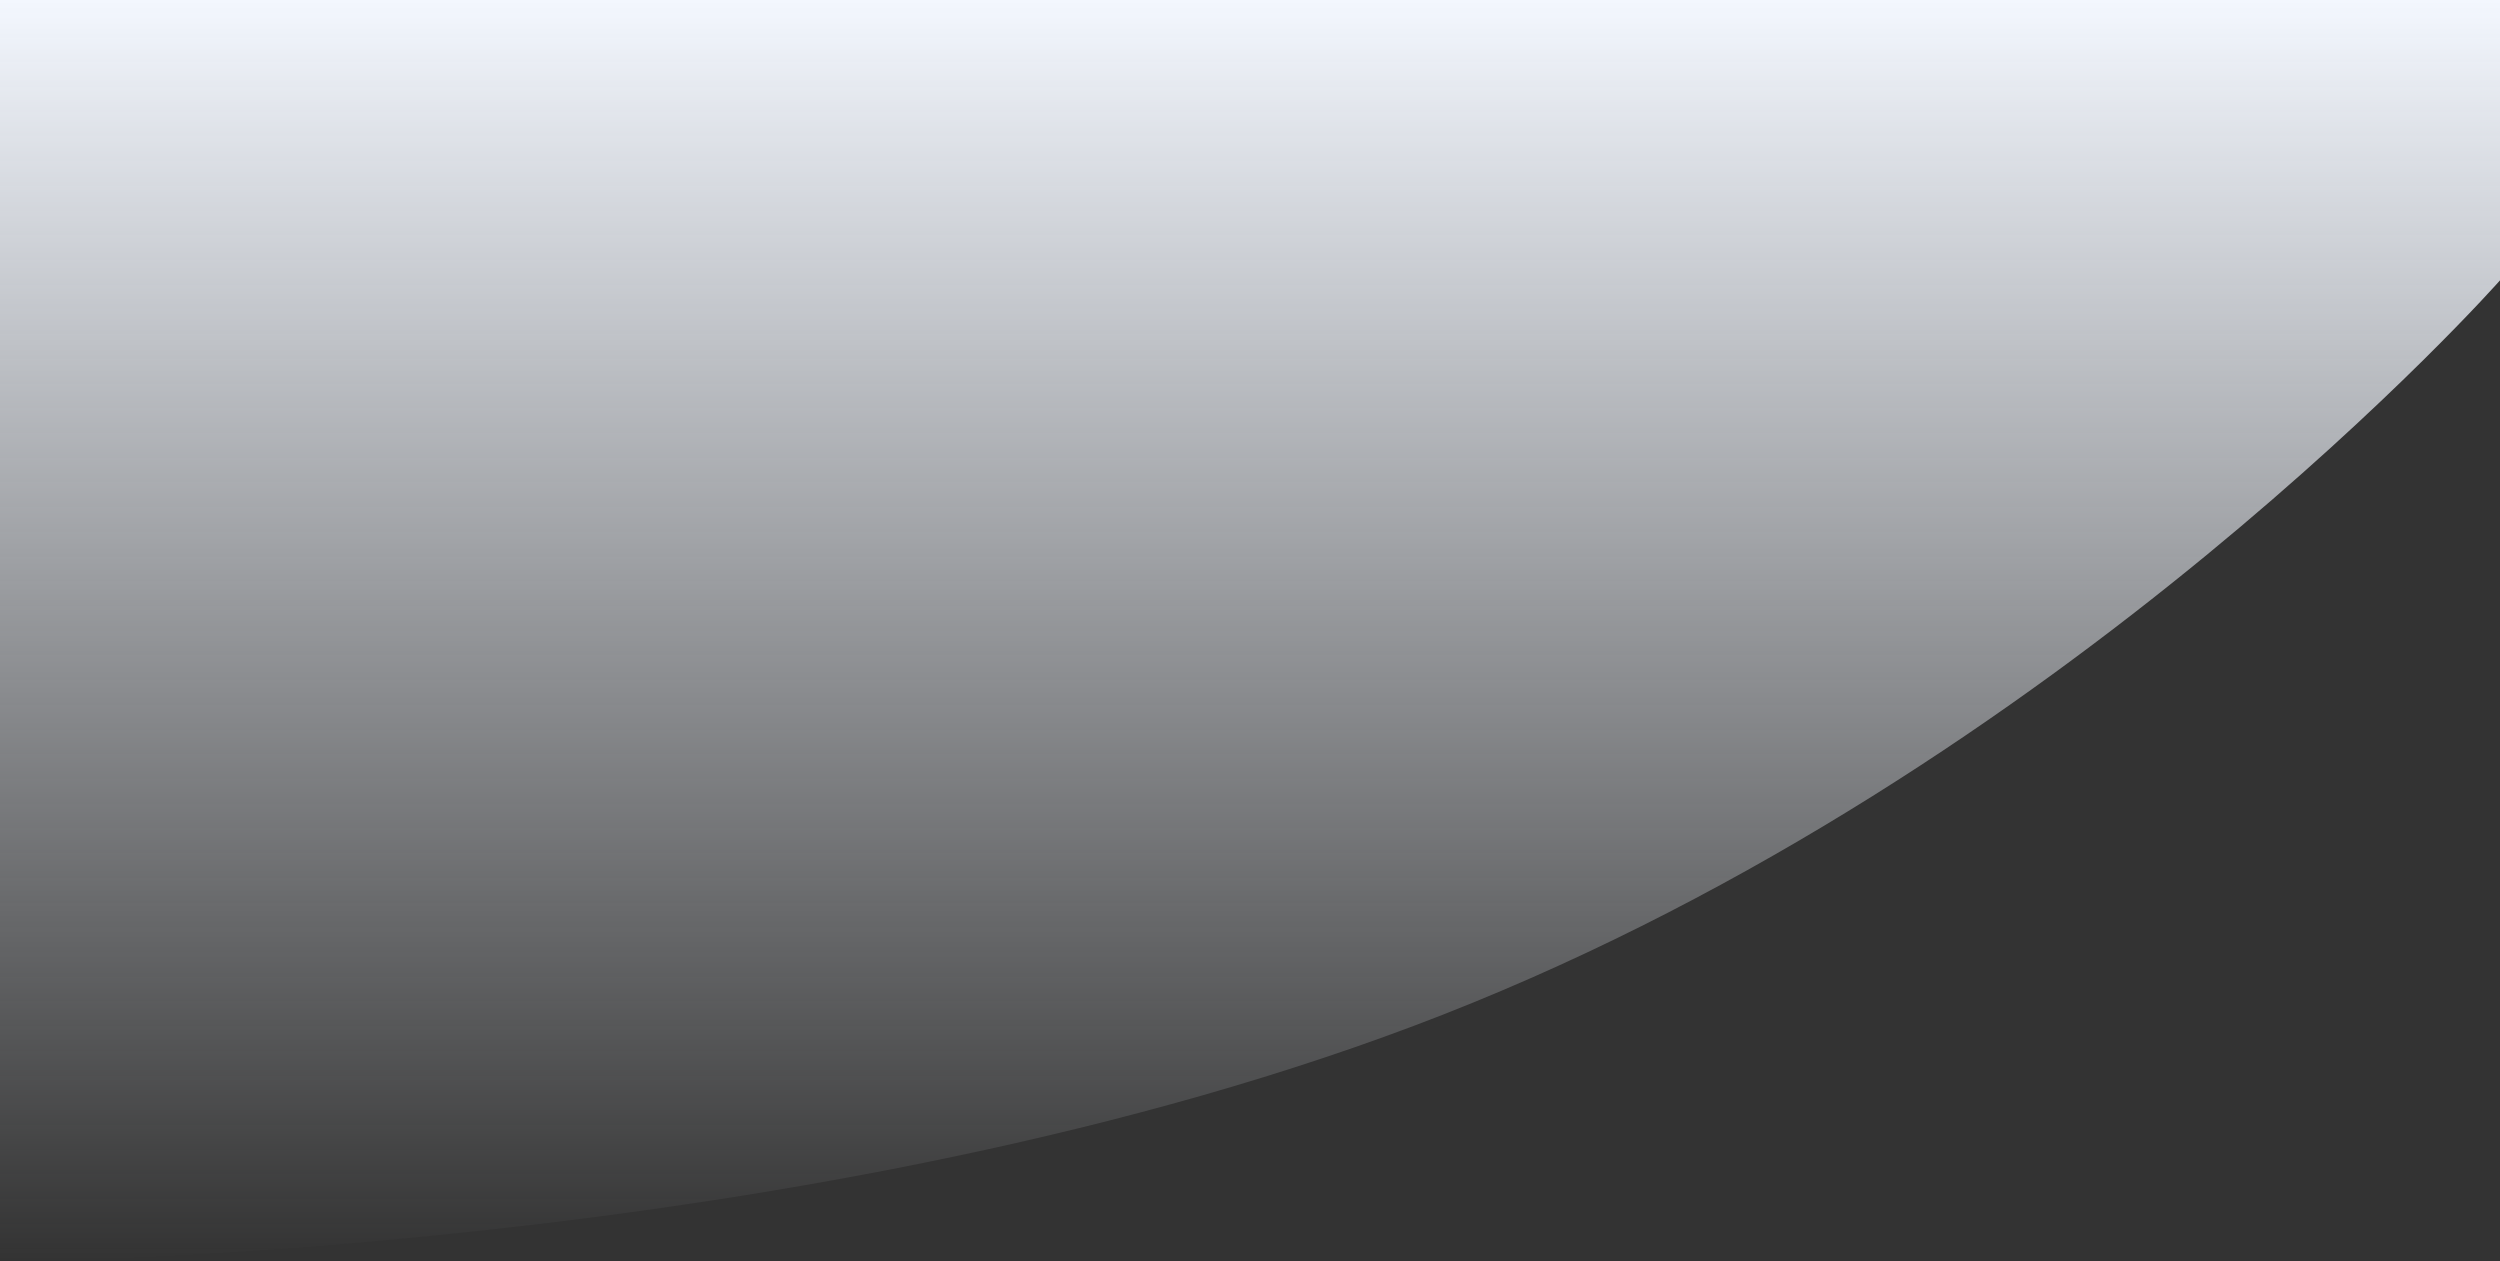 <svg xmlns="http://www.w3.org/2000/svg" xmlns:xlink="http://www.w3.org/1999/xlink" width="1920" height="968.801" viewBox="0 0 1920 968.801">
  <rect x="0" y="0" width="1920" height="968.801" fill="#333333" stroke="none"/>
  <defs>
    <clipPath id="clip-path">
      <path id="Path_2324" data-name="Path 2324" d="M0,0H1920V215.314s-331.434,375.423-811.434,563.8S0,968.8,0,968.8Z" transform="translate(0 151)" fill="#771efc"/>
    </clipPath>
    <linearGradient id="linear-gradient" x1="0.5" x2="0.5" y2="1" gradientUnits="objectBoundingBox">
      <stop offset="0" stop-color="#f3f7fe"/>
      <stop offset="1" stop-color="#f3f7fe" stop-opacity="0"/>
      <stop offset="1" stop-color="gray"/>
    </linearGradient>
  </defs>
  <g id="Mask_Group_3" data-name="Mask Group 3" transform="translate(0 -151)" clip-path="url(#clip-path)">
    <path id="Path_2324-2" data-name="Path 2324" d="M0,0H1920V968.8H0Z" transform="translate(0 151)" fill="url(#linear-gradient)"/>
  </g>
</svg>
